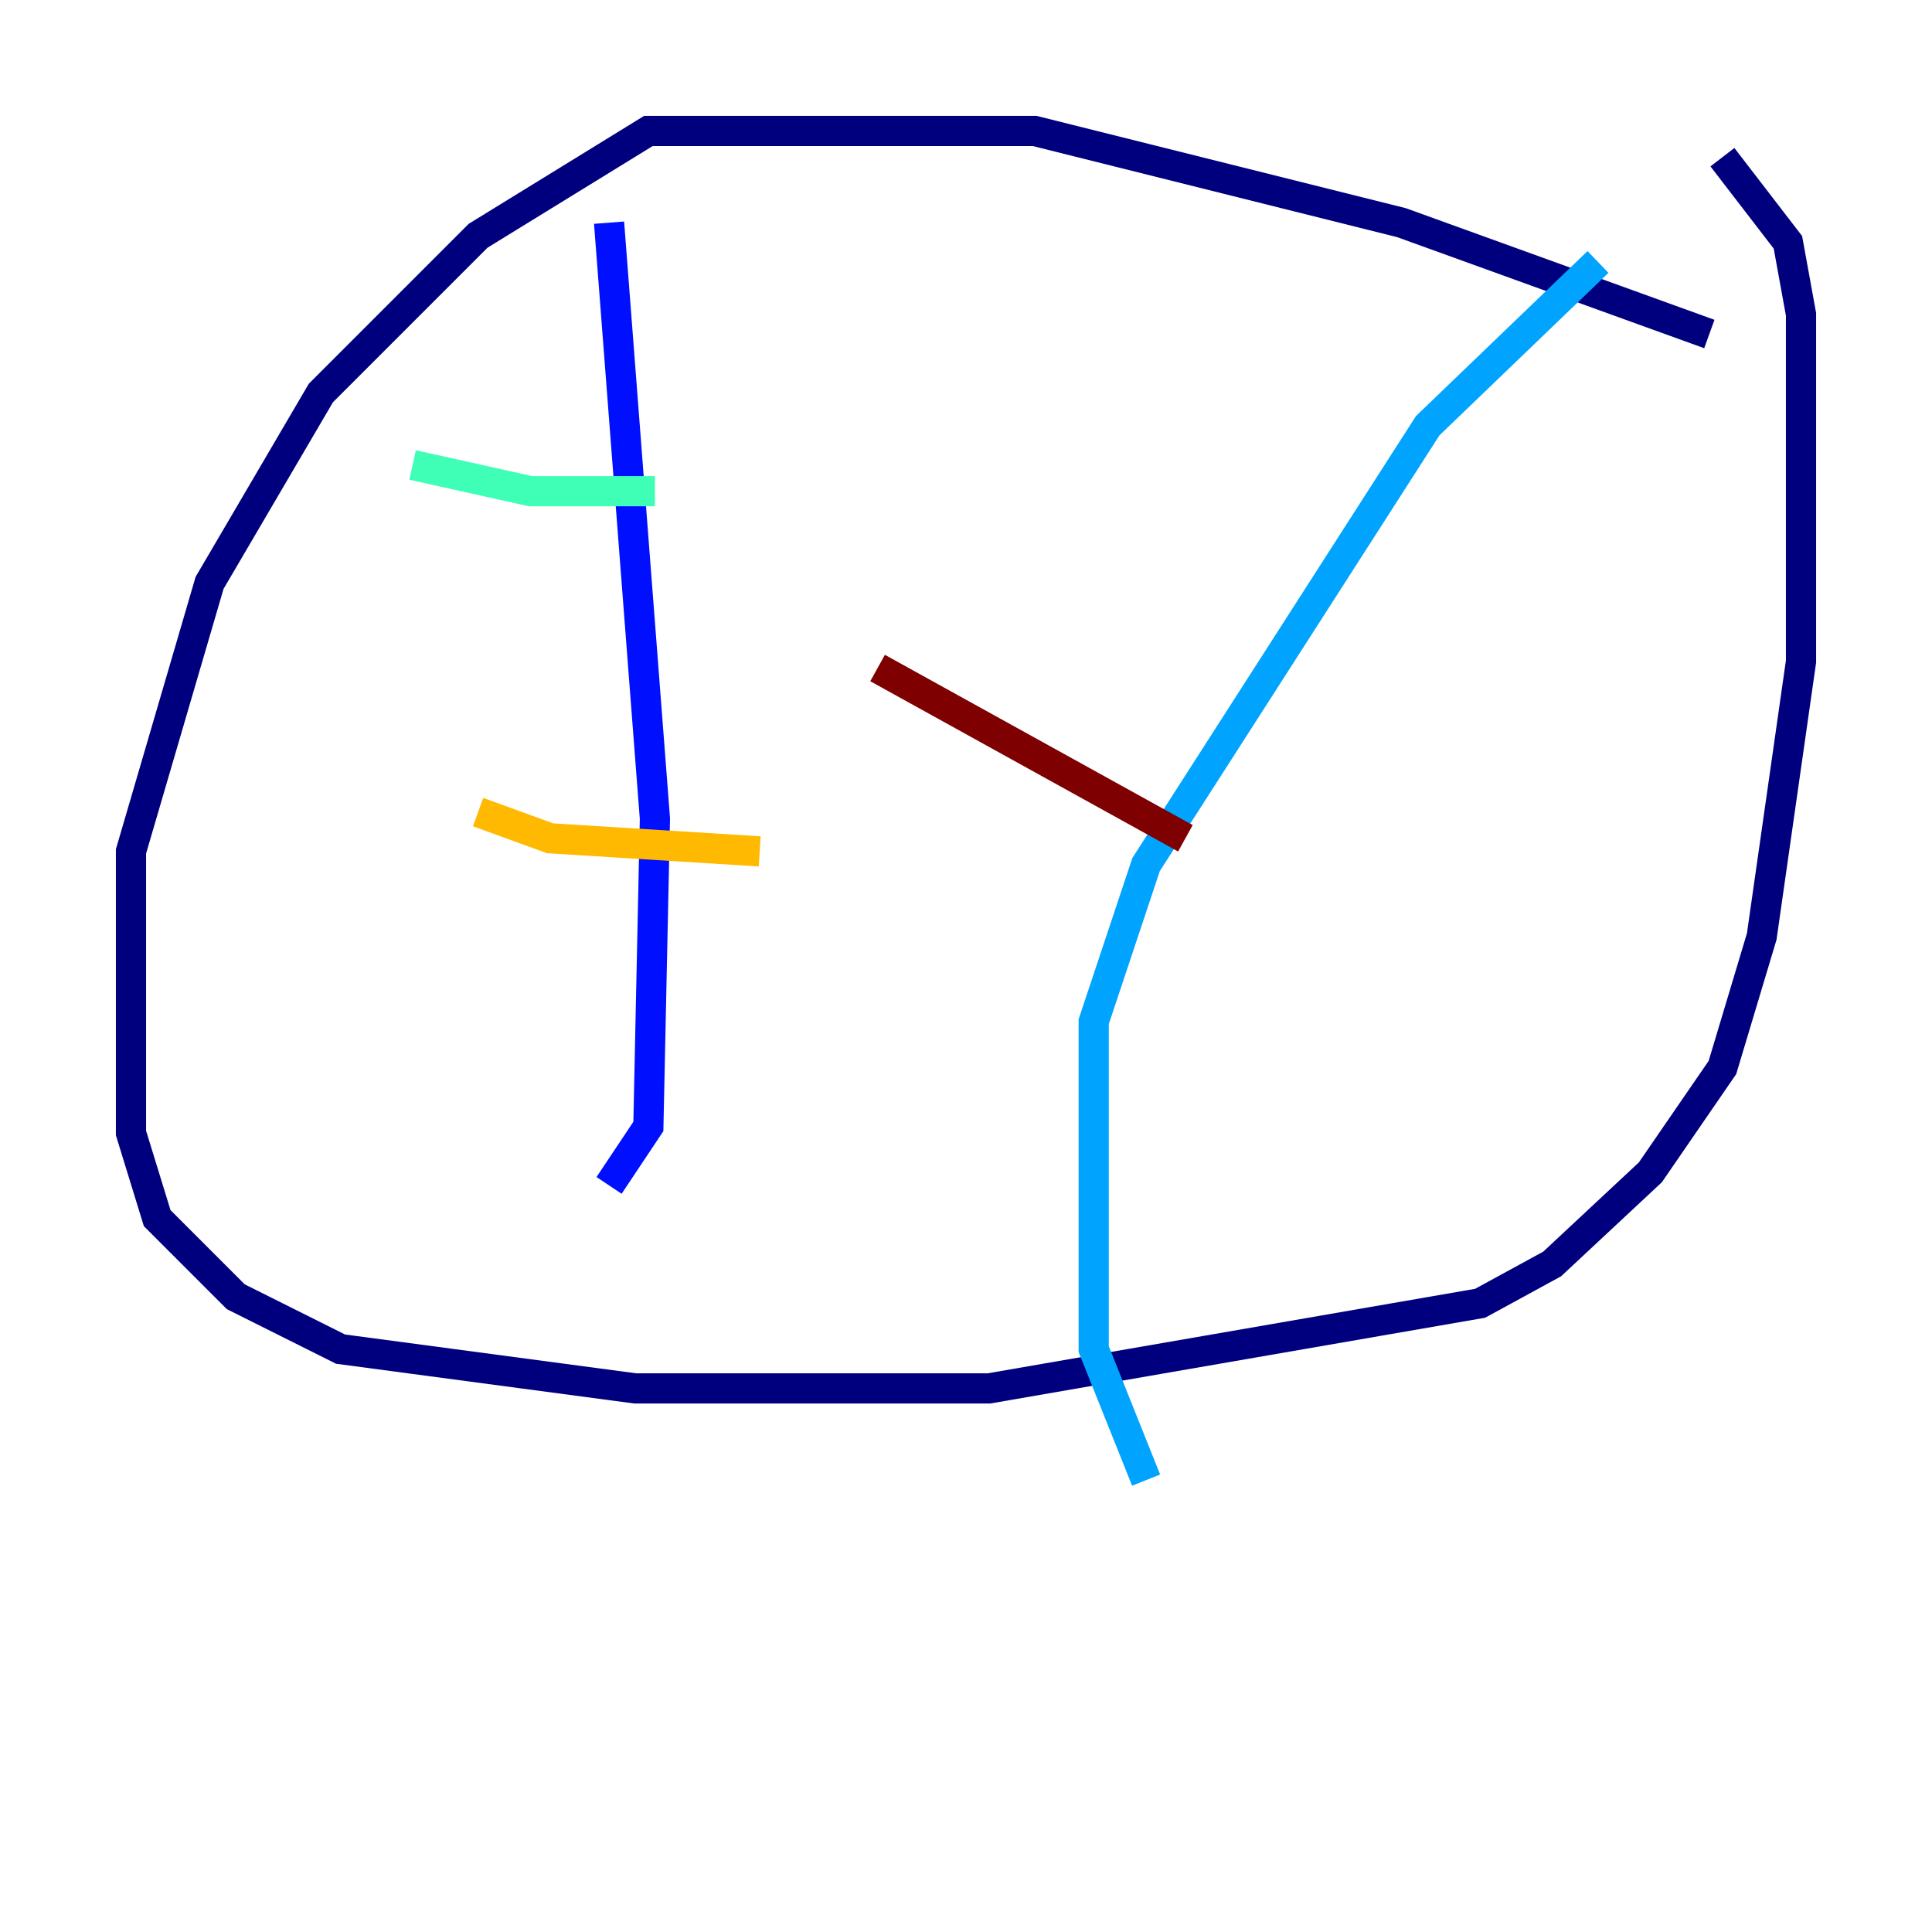 <?xml version="1.0" encoding="utf-8" ?>
<svg baseProfile="tiny" height="128" version="1.2" viewBox="0,0,128,128" width="128" xmlns="http://www.w3.org/2000/svg" xmlns:ev="http://www.w3.org/2001/xml-events" xmlns:xlink="http://www.w3.org/1999/xlink"><defs /><polyline fill="none" points="113.248,22.129 92.854,14.752 68.556,8.678 42.956,8.678 31.675,15.62 21.261,26.034 13.885,38.617 8.678,56.407 8.678,75.064 10.414,80.705 15.62,85.912 22.563,89.383 42.088,91.986 65.519,91.986 98.061,86.346 102.834,83.742 109.342,77.668 114.115,70.725 116.719,62.047 119.322,43.824 119.322,20.827 118.454,16.054 114.115,10.414" stroke="#00007f" stroke-width="2" /><polyline fill="none" points="40.352,14.752 43.39,54.237 42.956,74.63 40.352,78.536" stroke="#0010ff" stroke-width="2" /><polyline fill="none" points="105.871,17.356 94.59,28.203 75.932,57.275 72.461,67.688 72.461,89.383 75.932,98.061" stroke="#00a4ff" stroke-width="2" /><polyline fill="none" points="27.336,30.807 35.146,32.542 43.39,32.542" stroke="#3fffb7" stroke-width="2" /><polyline fill="none" points="28.203,57.275 28.203,57.275" stroke="#b7ff3f" stroke-width="2" /><polyline fill="none" points="31.675,53.803 36.447,55.539 50.332,56.407" stroke="#ffb900" stroke-width="2" /><polyline fill="none" points="86.78,41.654 86.78,41.654" stroke="#ff3000" stroke-width="2" /><polyline fill="none" points="58.142,44.258 78.536,55.539" stroke="#7f0000" stroke-width="2" /></svg>
